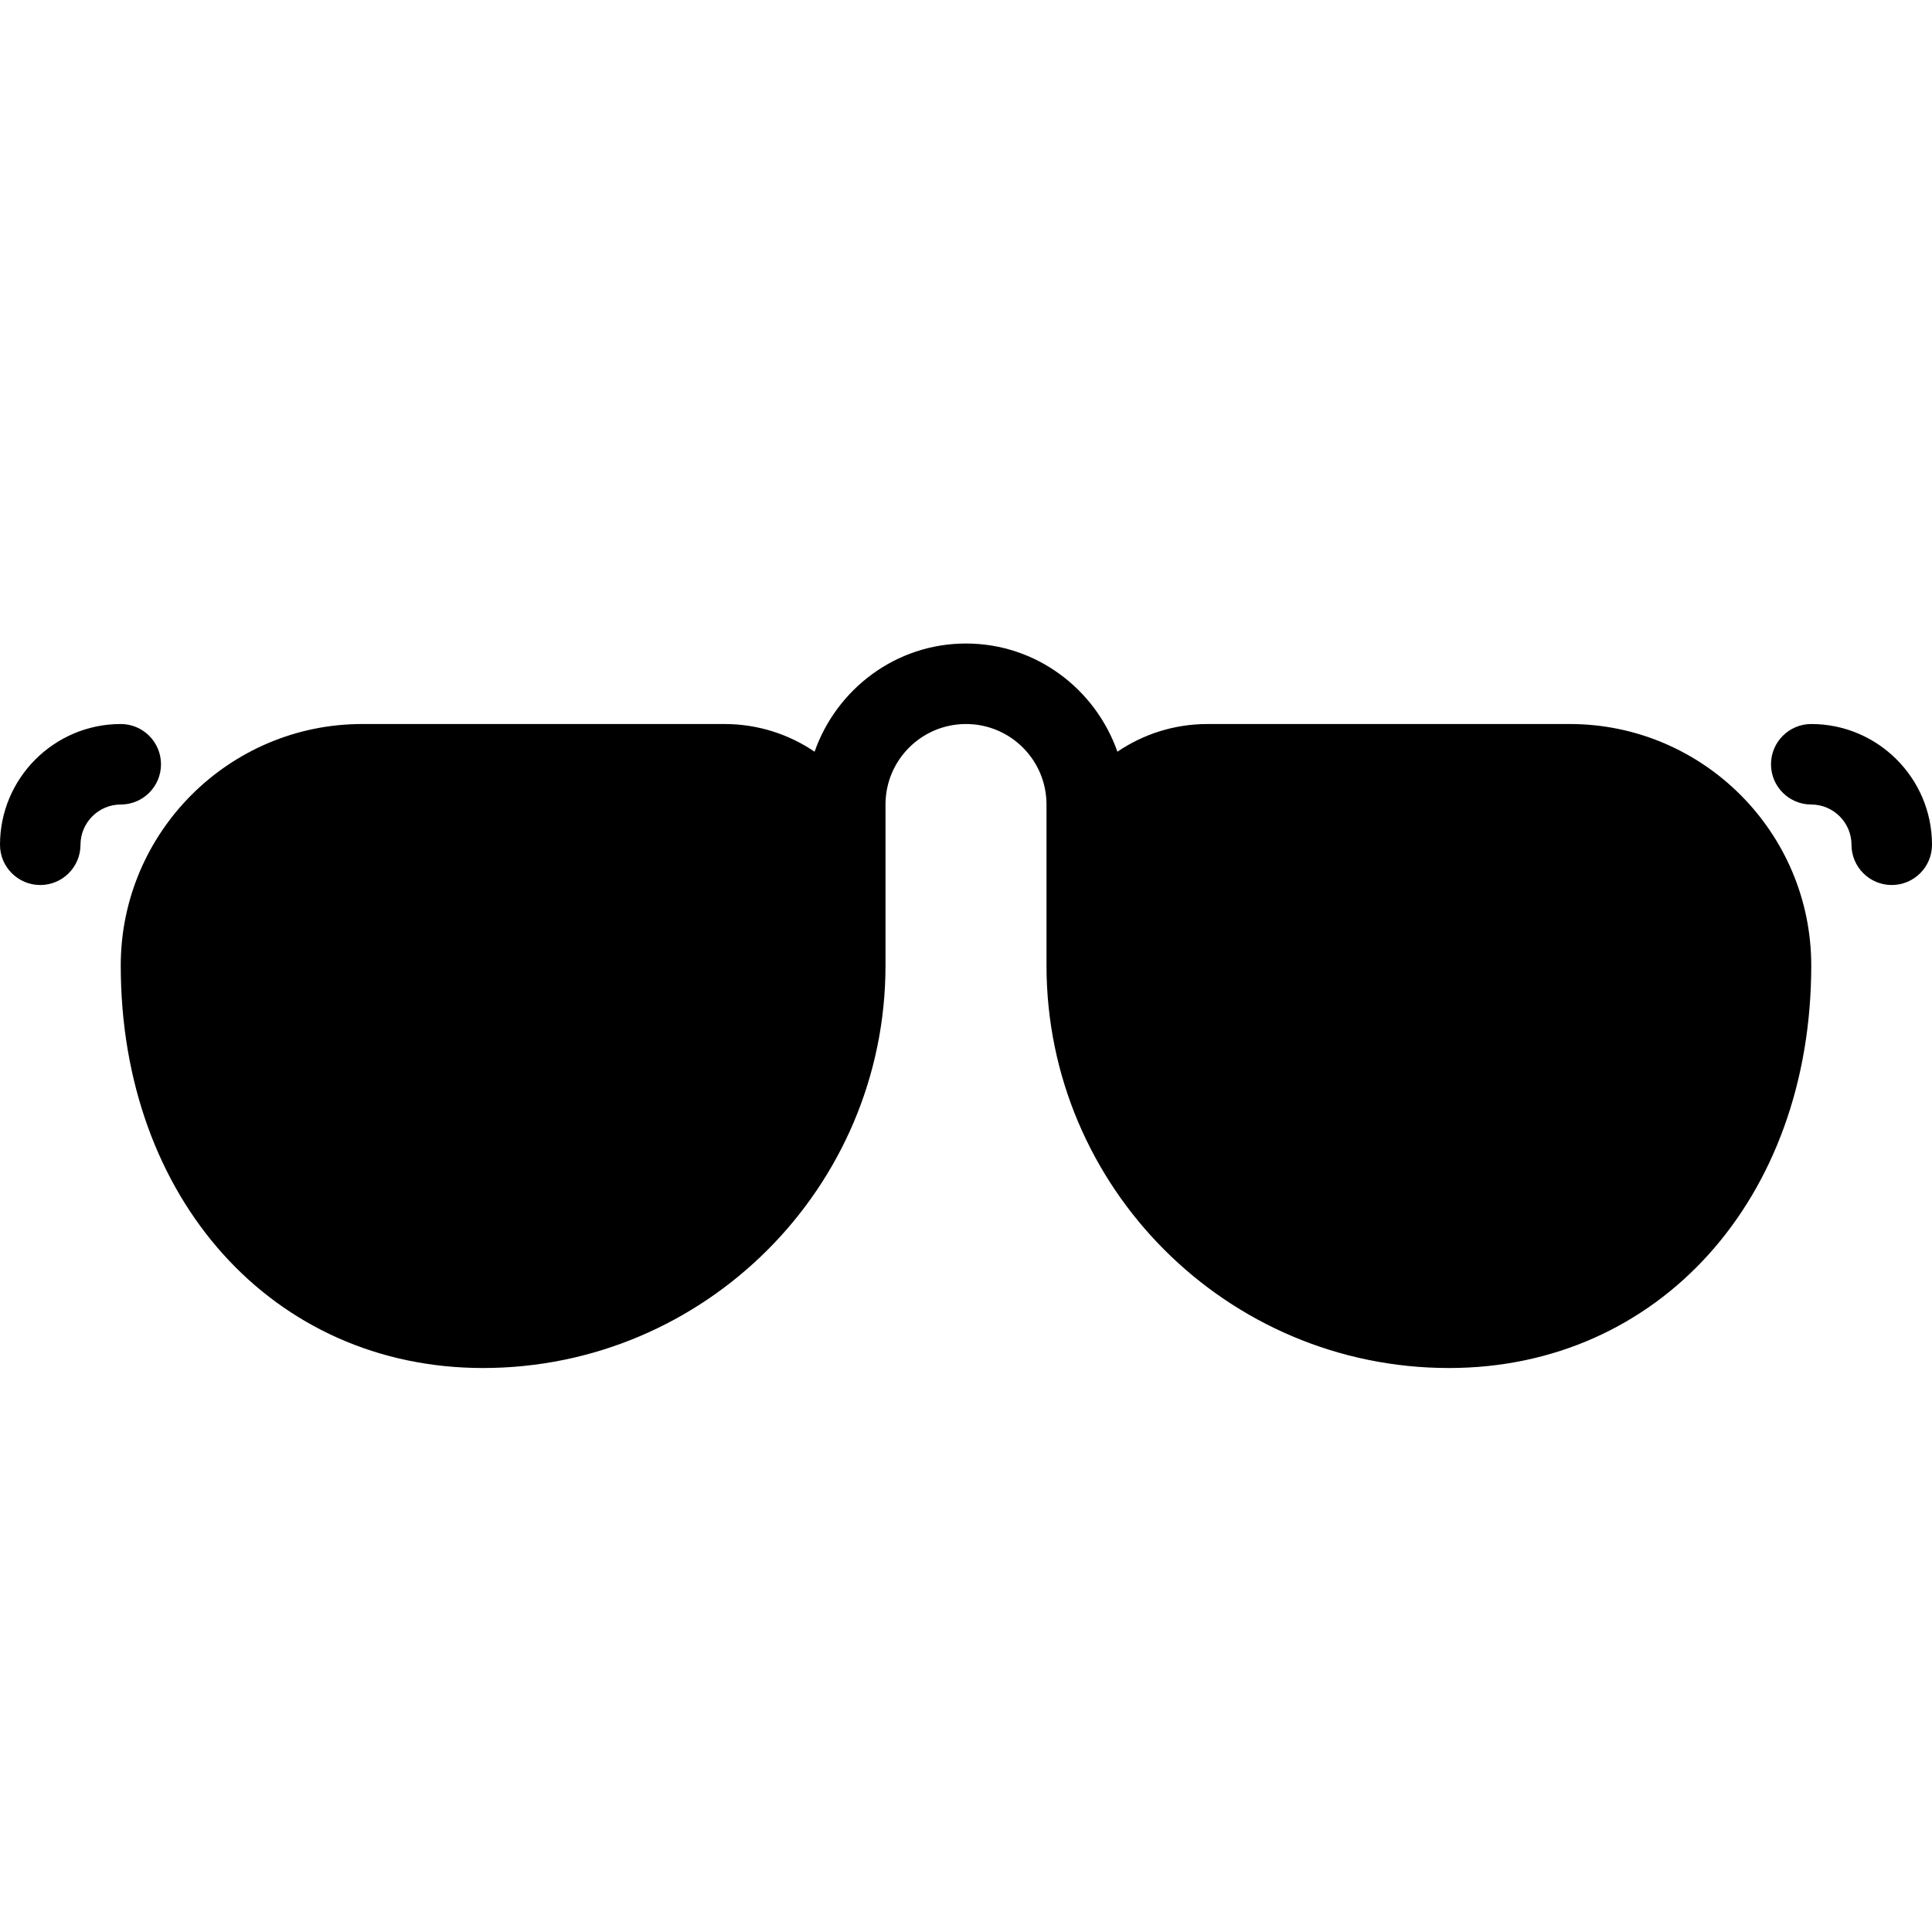 <?xml version="1.0" encoding="utf-8"?>
<!-- Generator: Adobe Illustrator 19.2.0, SVG Export Plug-In . SVG Version: 6.00 Build 0)  -->
<svg version="1.1" xmlns="http://www.w3.org/2000/svg" xmlns:xlink="http://www.w3.org/1999/xlink" x="0px" y="0px" width="24px"
	 height="24px" viewBox="0 0 24 24" enable-background="new 0 0 24 24" xml:space="preserve">
<g id="Filled_Icons">
	<g>
		<path d="M19.5,8.994H15c-0.414,0-0.8,0.127-1.119,0.344C13.607,8.559,12.871,7.994,12,7.994s-1.607,0.565-1.881,1.344
			C9.8,9.121,9.414,8.994,9,8.994H4.5c-1.654,0-3,1.346-3,3c0,2.898,1.893,5,4.5,5c2.757,0,5-2.243,5-5v-2c0-0.552,0.448-1,1-1
			s1,0.448,1,1v2c0,2.757,2.243,5,5,5c2.607,0,4.5-2.103,4.5-5C22.5,10.34,21.154,8.994,19.5,8.994z"/>
		<path d="M2,9.494c0-0.276-0.224-0.5-0.5-0.5c-0.827,0-1.5,0.673-1.5,1.5c0,0.276,0.224,0.5,0.5,0.5s0.5-0.224,0.5-0.5
			c0-0.275,0.225-0.5,0.5-0.5C1.776,9.994,2,9.771,2,9.494z"/>
		<path d="M22.5,8.994c-0.276,0-0.5,0.224-0.5,0.5c0,0.276,0.224,0.5,0.5,0.5c0.275,0,0.5,0.225,0.5,0.5c0,0.276,0.224,0.5,0.5,0.5
			s0.5-0.224,0.5-0.5C24,9.667,23.327,8.994,22.5,8.994z"/>
	</g>
</g>
<g id="invisible_shape">
	<rect fill="none" width="24" height="24"/>
</g>
</svg>
